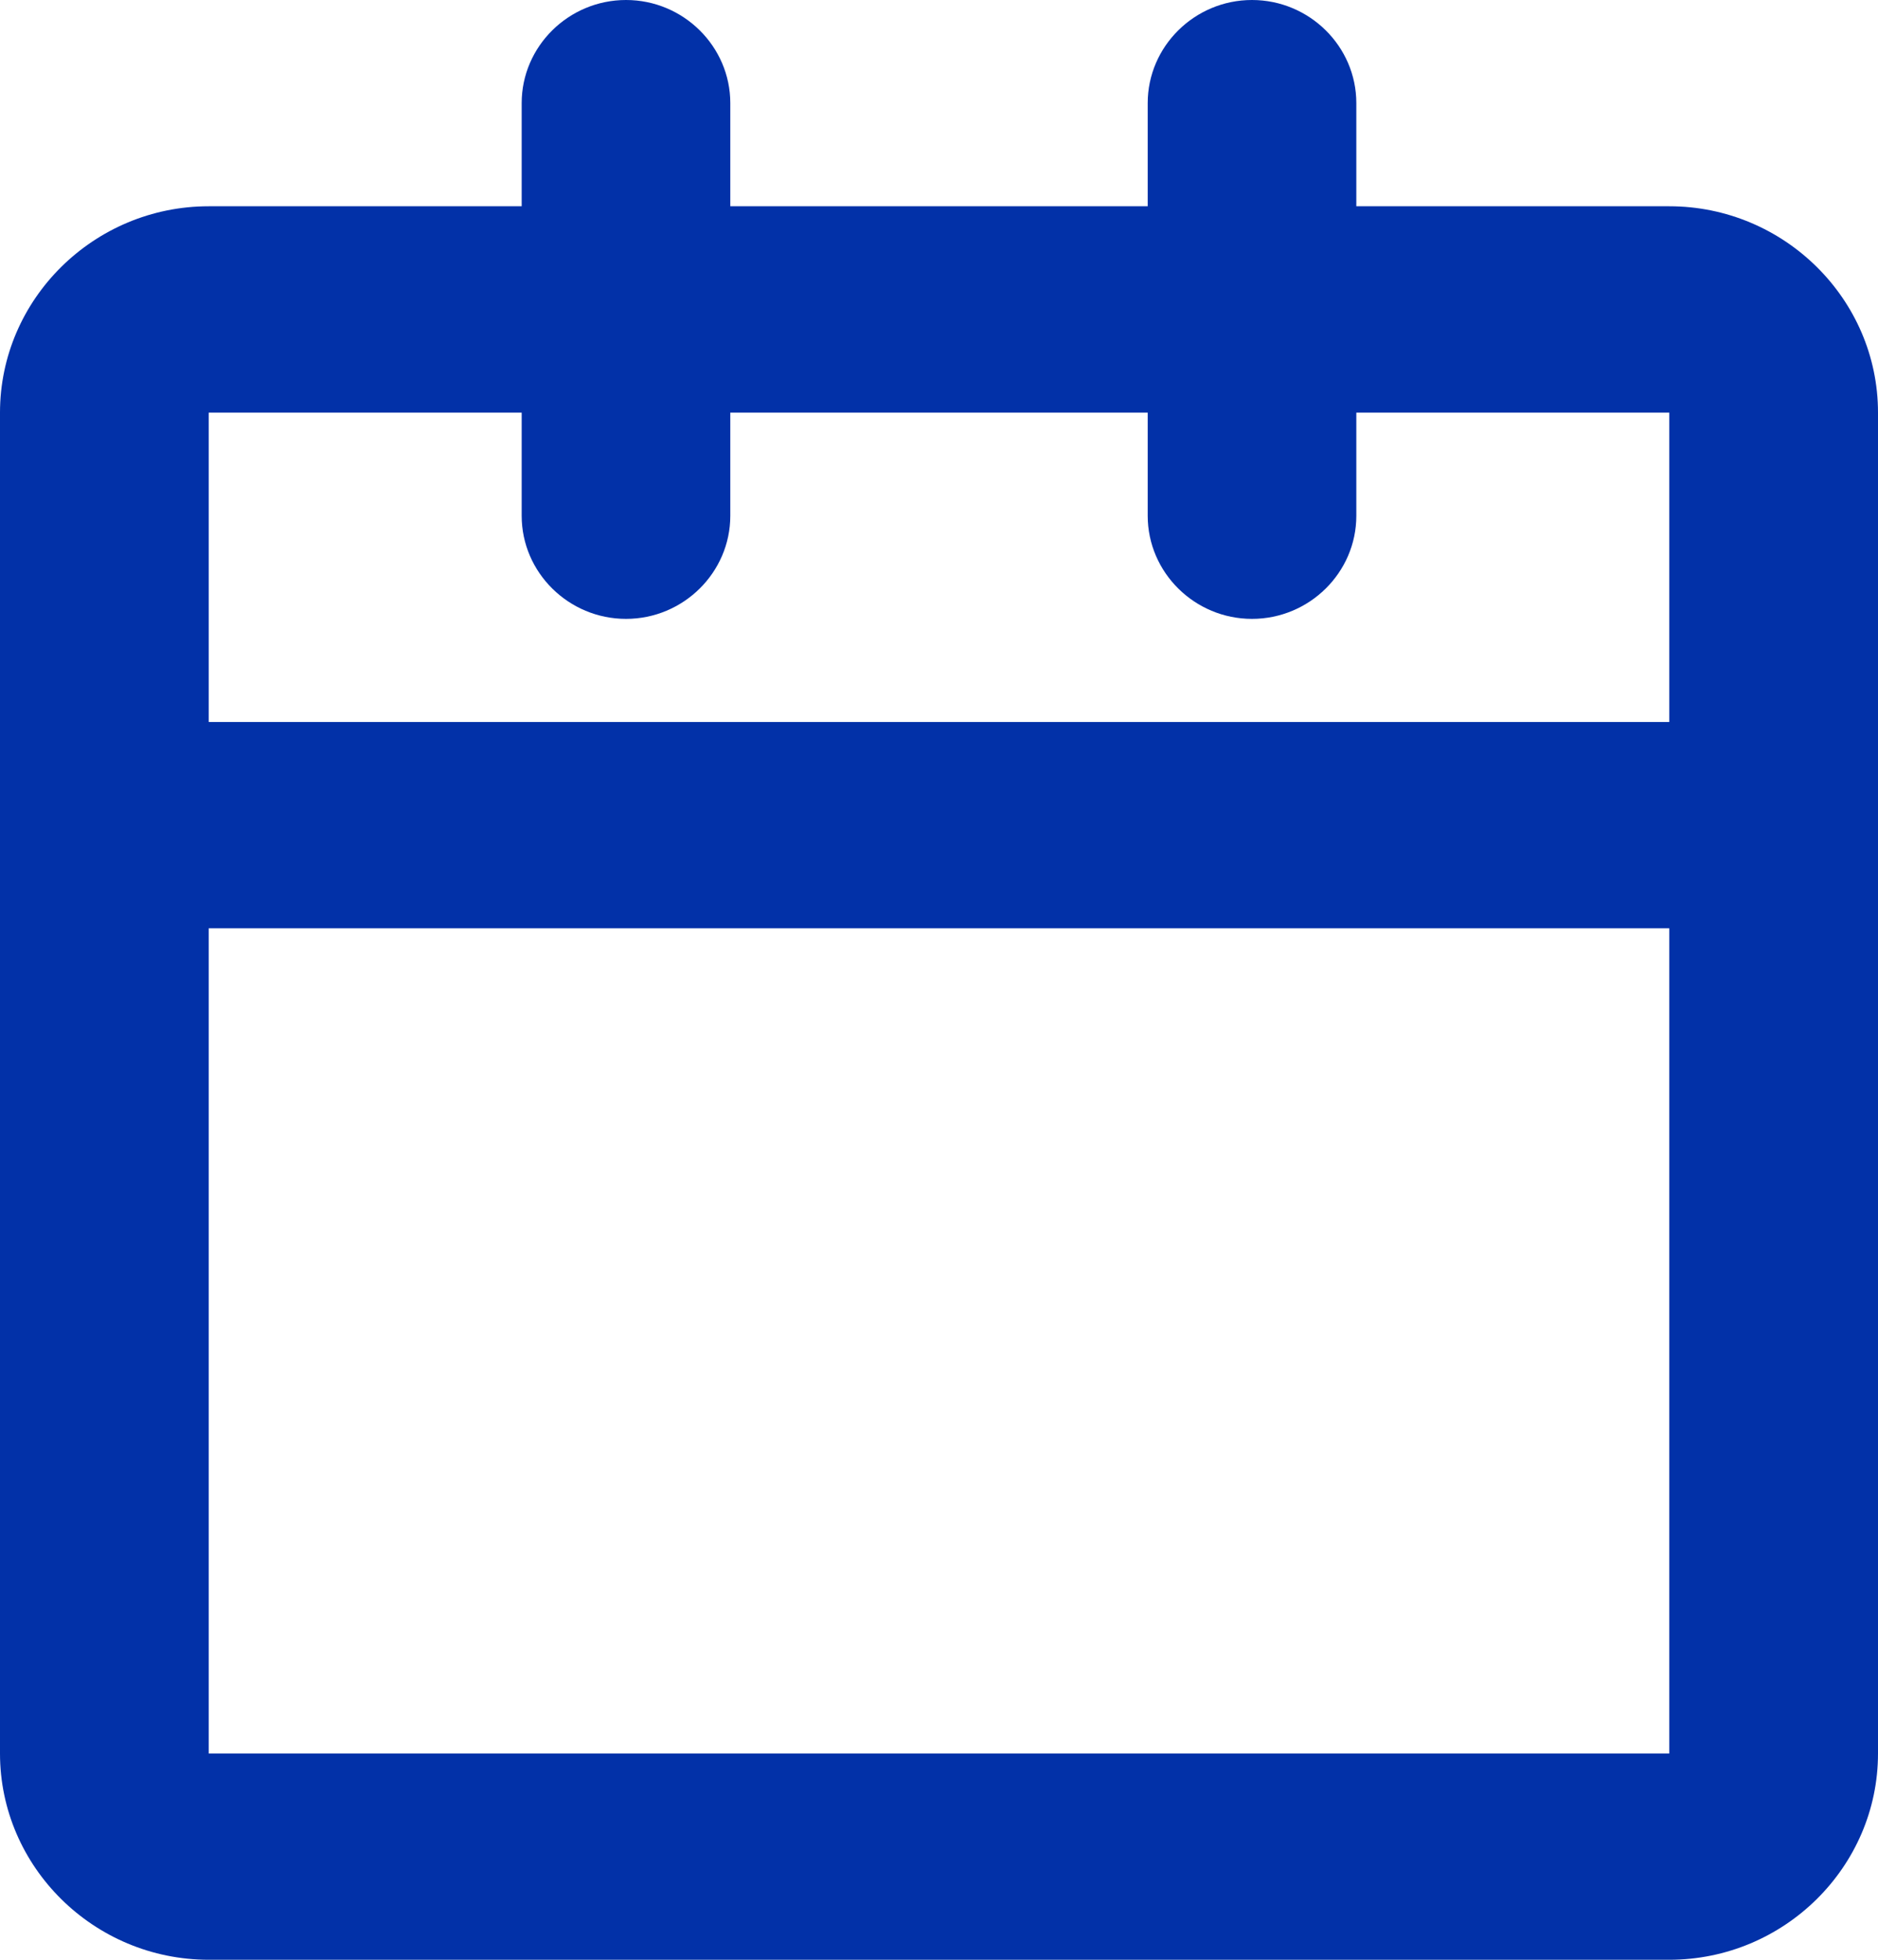 <svg width="23" height="24" viewBox="0 0 23 24" fill="none" xmlns="http://www.w3.org/2000/svg">
<path d="M7.667 0C8.369 0 8.944 0.568 8.944 1.263V2.526H14.056V1.263C14.056 0.568 14.631 0 15.333 0C16.036 0 16.611 0.568 16.611 1.263V2.526H20.444C21.85 2.526 23 3.663 23 5.053V21.474C23 22.863 21.85 24 20.444 24H2.556C1.15 24 0 22.863 0 21.474V5.053C0 3.663 1.15 2.526 2.556 2.526H6.389V1.263C6.389 0.568 6.964 0 7.667 0ZM6.389 5.053H2.556V8.842H20.444V5.053H16.611V6.316C16.611 7.011 16.036 7.579 15.333 7.579C14.631 7.579 14.056 7.011 14.056 6.316V5.053H8.944V6.316C8.944 7.011 8.369 7.579 7.667 7.579C6.964 7.579 6.389 7.011 6.389 6.316V5.053ZM20.444 11.368H2.556V21.474H20.444V11.368Z" fill="#0231A8"/>
</svg>
